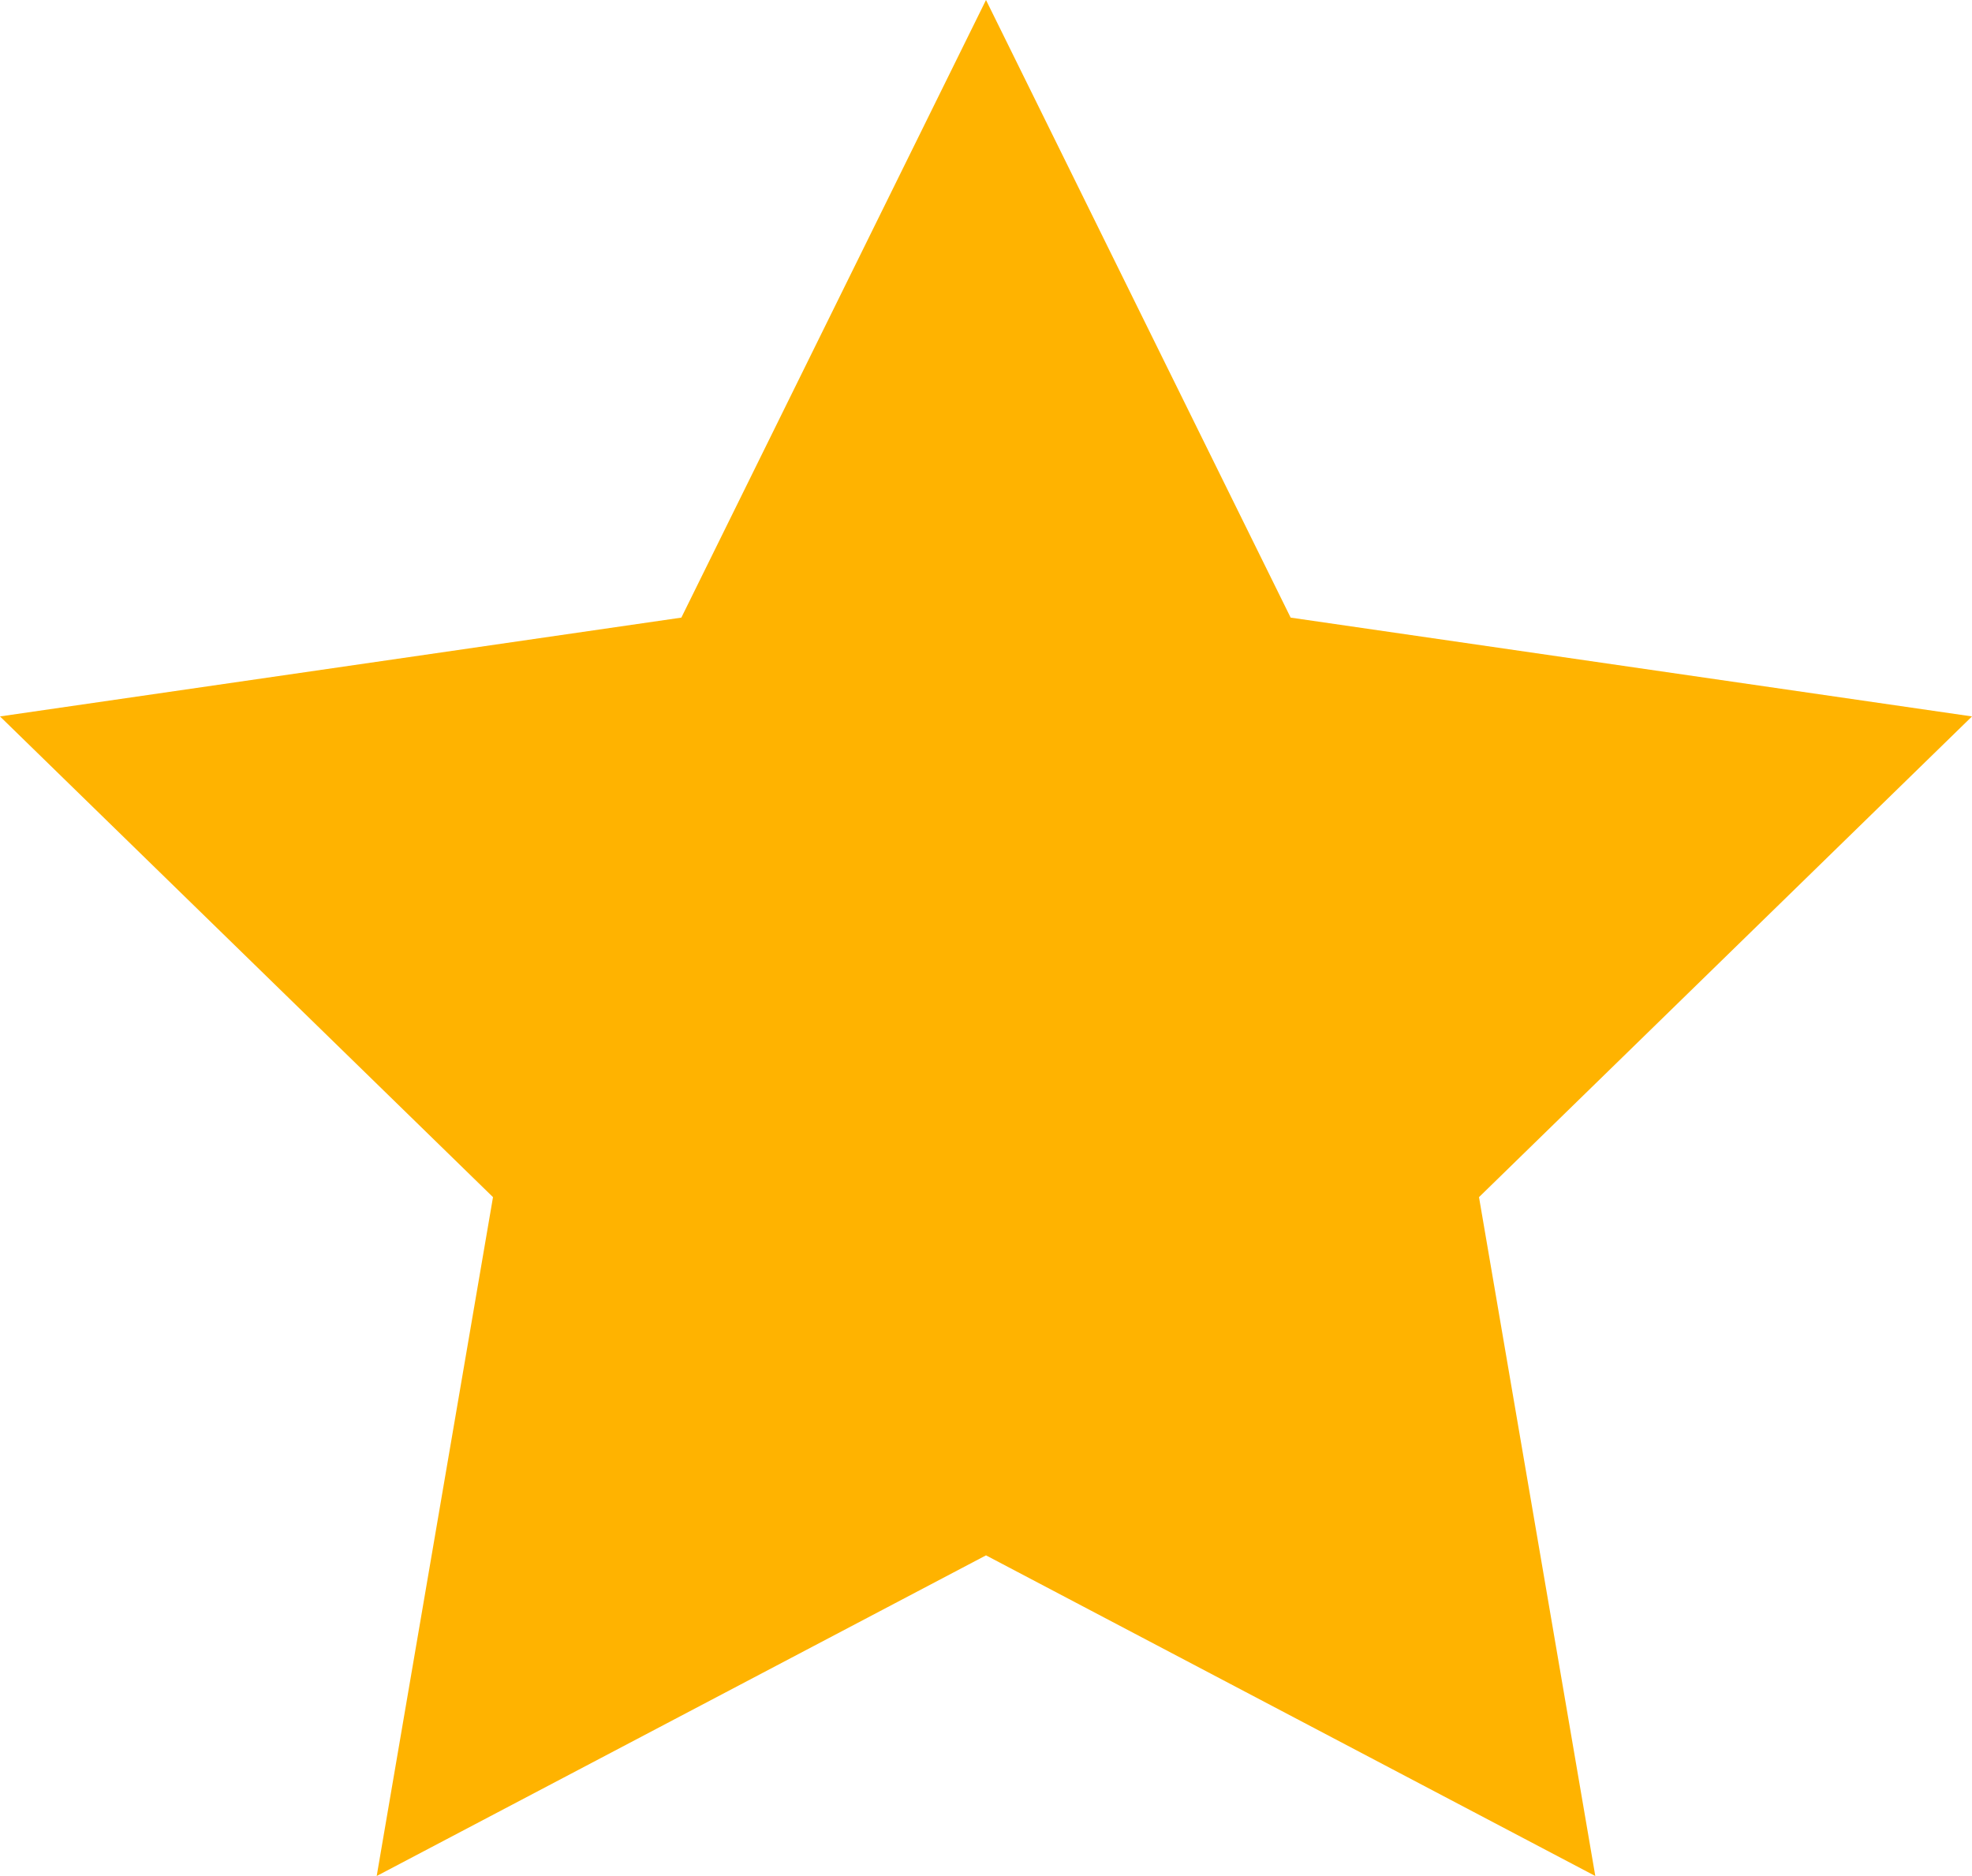 <svg xmlns="http://www.w3.org/2000/svg" viewBox="0 0 38.32 36.45"><defs><style>.cls-1{fill:#ffb300;}</style></defs><title>i-star</title><g id="Слой_2" data-name="Слой 2"><g id="Слой_1-2" data-name="Слой 1"><polygon class="cls-1" points="19.16 30.22 7.32 36.45 9.58 23.26 0 13.92 13.24 12 19.16 0 25.08 12 38.32 13.92 28.74 23.26 31 36.45 19.16 30.22"/></g></g></svg>